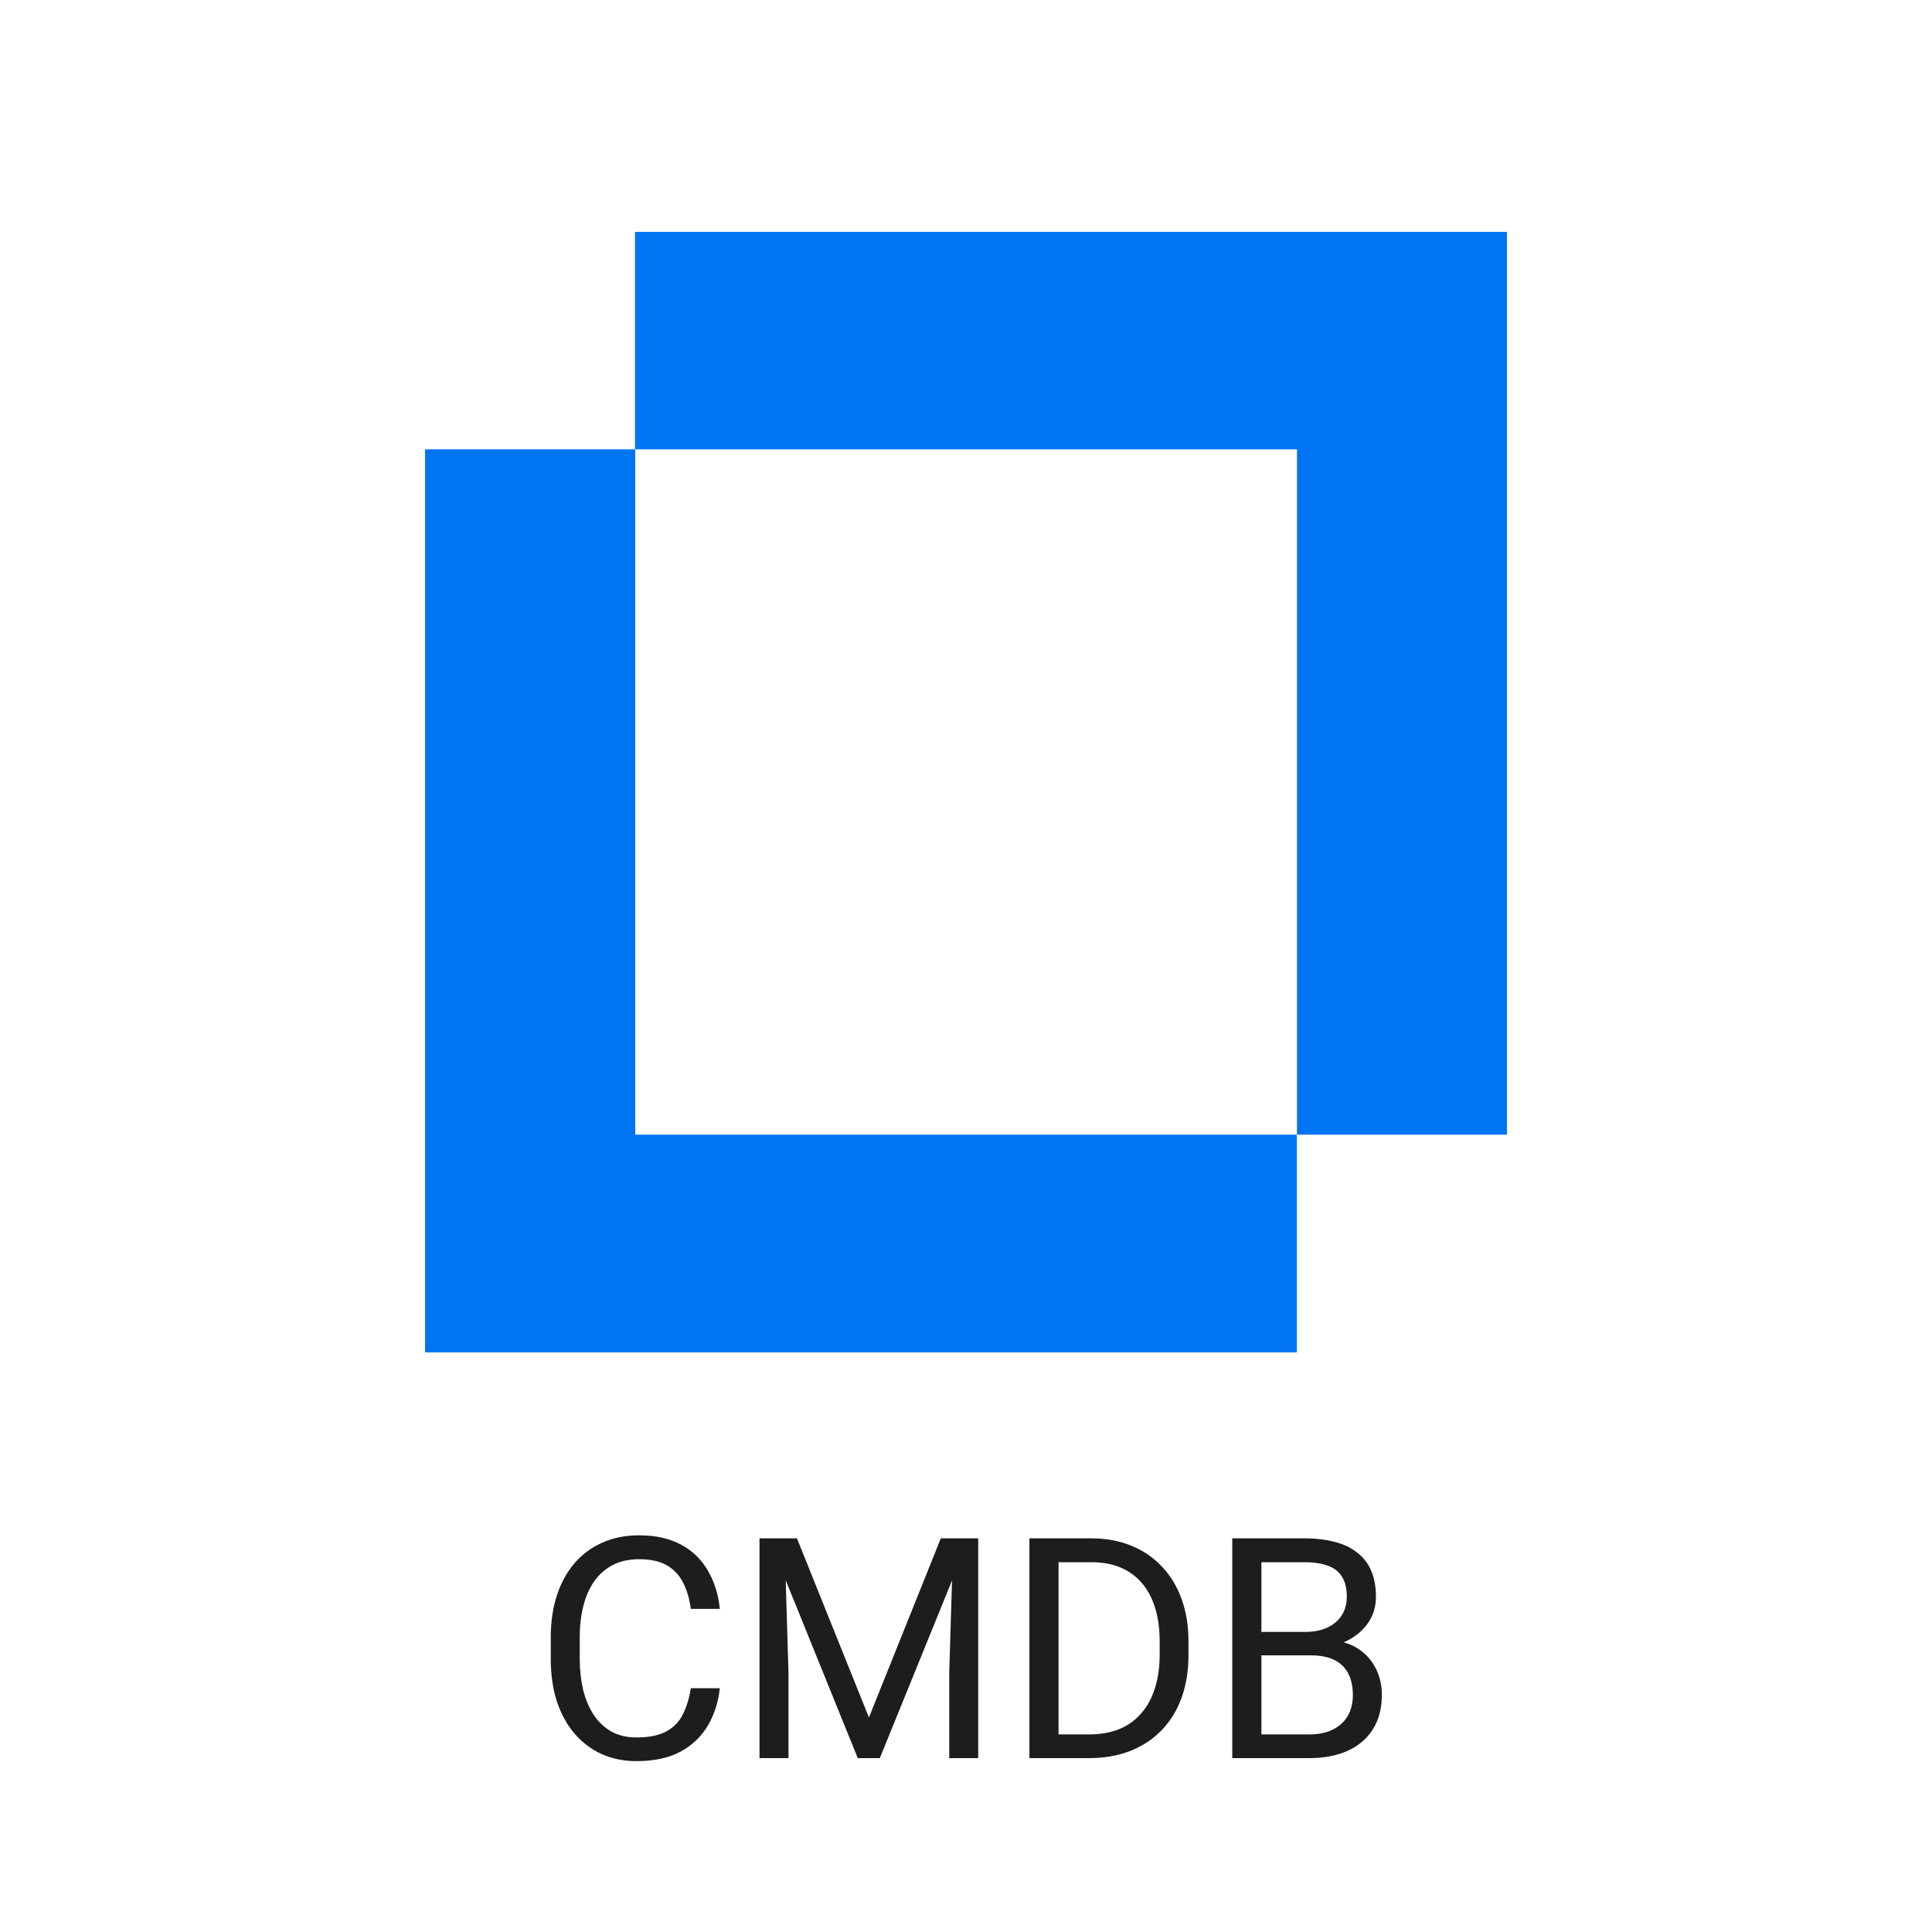 <svg width="50" height="50" viewBox="0 0 50 50" fill="none" xmlns="http://www.w3.org/2000/svg">
<path d="M17.879 43.691H18.629C18.59 44.051 18.487 44.372 18.32 44.656C18.154 44.94 17.918 45.165 17.613 45.332C17.309 45.496 16.928 45.578 16.473 45.578C16.139 45.578 15.836 45.516 15.562 45.391C15.292 45.266 15.059 45.089 14.863 44.859C14.668 44.628 14.517 44.35 14.41 44.027C14.306 43.702 14.254 43.34 14.254 42.941V42.375C14.254 41.977 14.306 41.616 14.41 41.293C14.517 40.967 14.669 40.689 14.867 40.457C15.068 40.225 15.309 40.047 15.59 39.922C15.871 39.797 16.188 39.734 16.539 39.734C16.969 39.734 17.332 39.815 17.629 39.977C17.926 40.138 18.156 40.362 18.32 40.648C18.487 40.932 18.59 41.262 18.629 41.637H17.879C17.842 41.371 17.775 41.143 17.676 40.953C17.577 40.76 17.436 40.612 17.254 40.508C17.072 40.404 16.833 40.352 16.539 40.352C16.287 40.352 16.064 40.4 15.871 40.496C15.681 40.592 15.521 40.729 15.391 40.906C15.263 41.083 15.167 41.296 15.102 41.543C15.037 41.79 15.004 42.065 15.004 42.367V42.941C15.004 43.22 15.033 43.482 15.09 43.727C15.15 43.971 15.24 44.186 15.359 44.371C15.479 44.556 15.632 44.702 15.816 44.809C16.001 44.913 16.22 44.965 16.473 44.965C16.793 44.965 17.048 44.914 17.238 44.812C17.428 44.711 17.572 44.565 17.668 44.375C17.767 44.185 17.837 43.957 17.879 43.691Z" fill="#1C1D1F"/>
<path d="M19.895 39.812H20.625L22.488 44.449L24.348 39.812H25.082L22.77 45.5H22.199L19.895 39.812ZM19.656 39.812H20.301L20.406 43.281V45.5H19.656V39.812ZM24.672 39.812H25.316V45.5H24.566V43.281L24.672 39.812Z" fill="#1C1D1F"/>
<path d="M28.18 45.5H26.992L27 44.887H28.18C28.586 44.887 28.924 44.802 29.195 44.633C29.466 44.461 29.669 44.221 29.805 43.914C29.943 43.604 30.012 43.242 30.012 42.828V42.48C30.012 42.155 29.973 41.866 29.895 41.613C29.816 41.358 29.702 41.143 29.551 40.969C29.4 40.792 29.215 40.658 28.996 40.566C28.78 40.475 28.531 40.43 28.25 40.43H26.969V39.812H28.25C28.622 39.812 28.962 39.875 29.27 40C29.577 40.122 29.841 40.301 30.062 40.535C30.287 40.767 30.458 41.048 30.578 41.379C30.698 41.707 30.758 42.077 30.758 42.488V42.828C30.758 43.24 30.698 43.611 30.578 43.941C30.458 44.27 30.285 44.55 30.059 44.781C29.835 45.013 29.564 45.191 29.246 45.316C28.931 45.439 28.576 45.5 28.18 45.5ZM27.395 39.812V45.5H26.641V39.812H27.395Z" fill="#1C1D1F"/>
<path d="M33.918 42.84H32.477L32.469 42.234H33.777C33.993 42.234 34.182 42.198 34.344 42.125C34.505 42.052 34.63 41.948 34.719 41.812C34.81 41.675 34.855 41.51 34.855 41.32C34.855 41.112 34.815 40.943 34.734 40.812C34.656 40.68 34.535 40.583 34.371 40.523C34.21 40.461 34.004 40.43 33.754 40.43H32.645V45.5H31.891V39.812H33.754C34.046 39.812 34.306 39.842 34.535 39.902C34.764 39.96 34.958 40.051 35.117 40.176C35.279 40.298 35.401 40.454 35.484 40.645C35.568 40.835 35.609 41.062 35.609 41.328C35.609 41.562 35.55 41.775 35.43 41.965C35.31 42.152 35.143 42.306 34.93 42.426C34.719 42.546 34.471 42.622 34.188 42.656L33.918 42.84ZM33.883 45.5H32.18L32.605 44.887H33.883C34.122 44.887 34.325 44.845 34.492 44.762C34.661 44.678 34.79 44.561 34.879 44.41C34.967 44.257 35.012 44.075 35.012 43.867C35.012 43.656 34.974 43.474 34.898 43.32C34.823 43.167 34.704 43.048 34.543 42.965C34.382 42.882 34.173 42.84 33.918 42.84H32.844L32.852 42.234H34.32L34.48 42.453C34.754 42.477 34.986 42.555 35.176 42.688C35.366 42.818 35.51 42.984 35.609 43.188C35.711 43.391 35.762 43.615 35.762 43.859C35.762 44.214 35.684 44.513 35.527 44.758C35.374 45 35.156 45.185 34.875 45.312C34.594 45.438 34.263 45.5 33.883 45.5Z" fill="#1C1D1F"/>
<path d="M16.433 11.628H33.566V29.365H39V6H16.433V11.628Z" fill="#0075F3"/>
<path d="M33.562 29.365V35H11V11.628H16.44V29.365H33.562Z" fill="#0075F3"/>
</svg>
